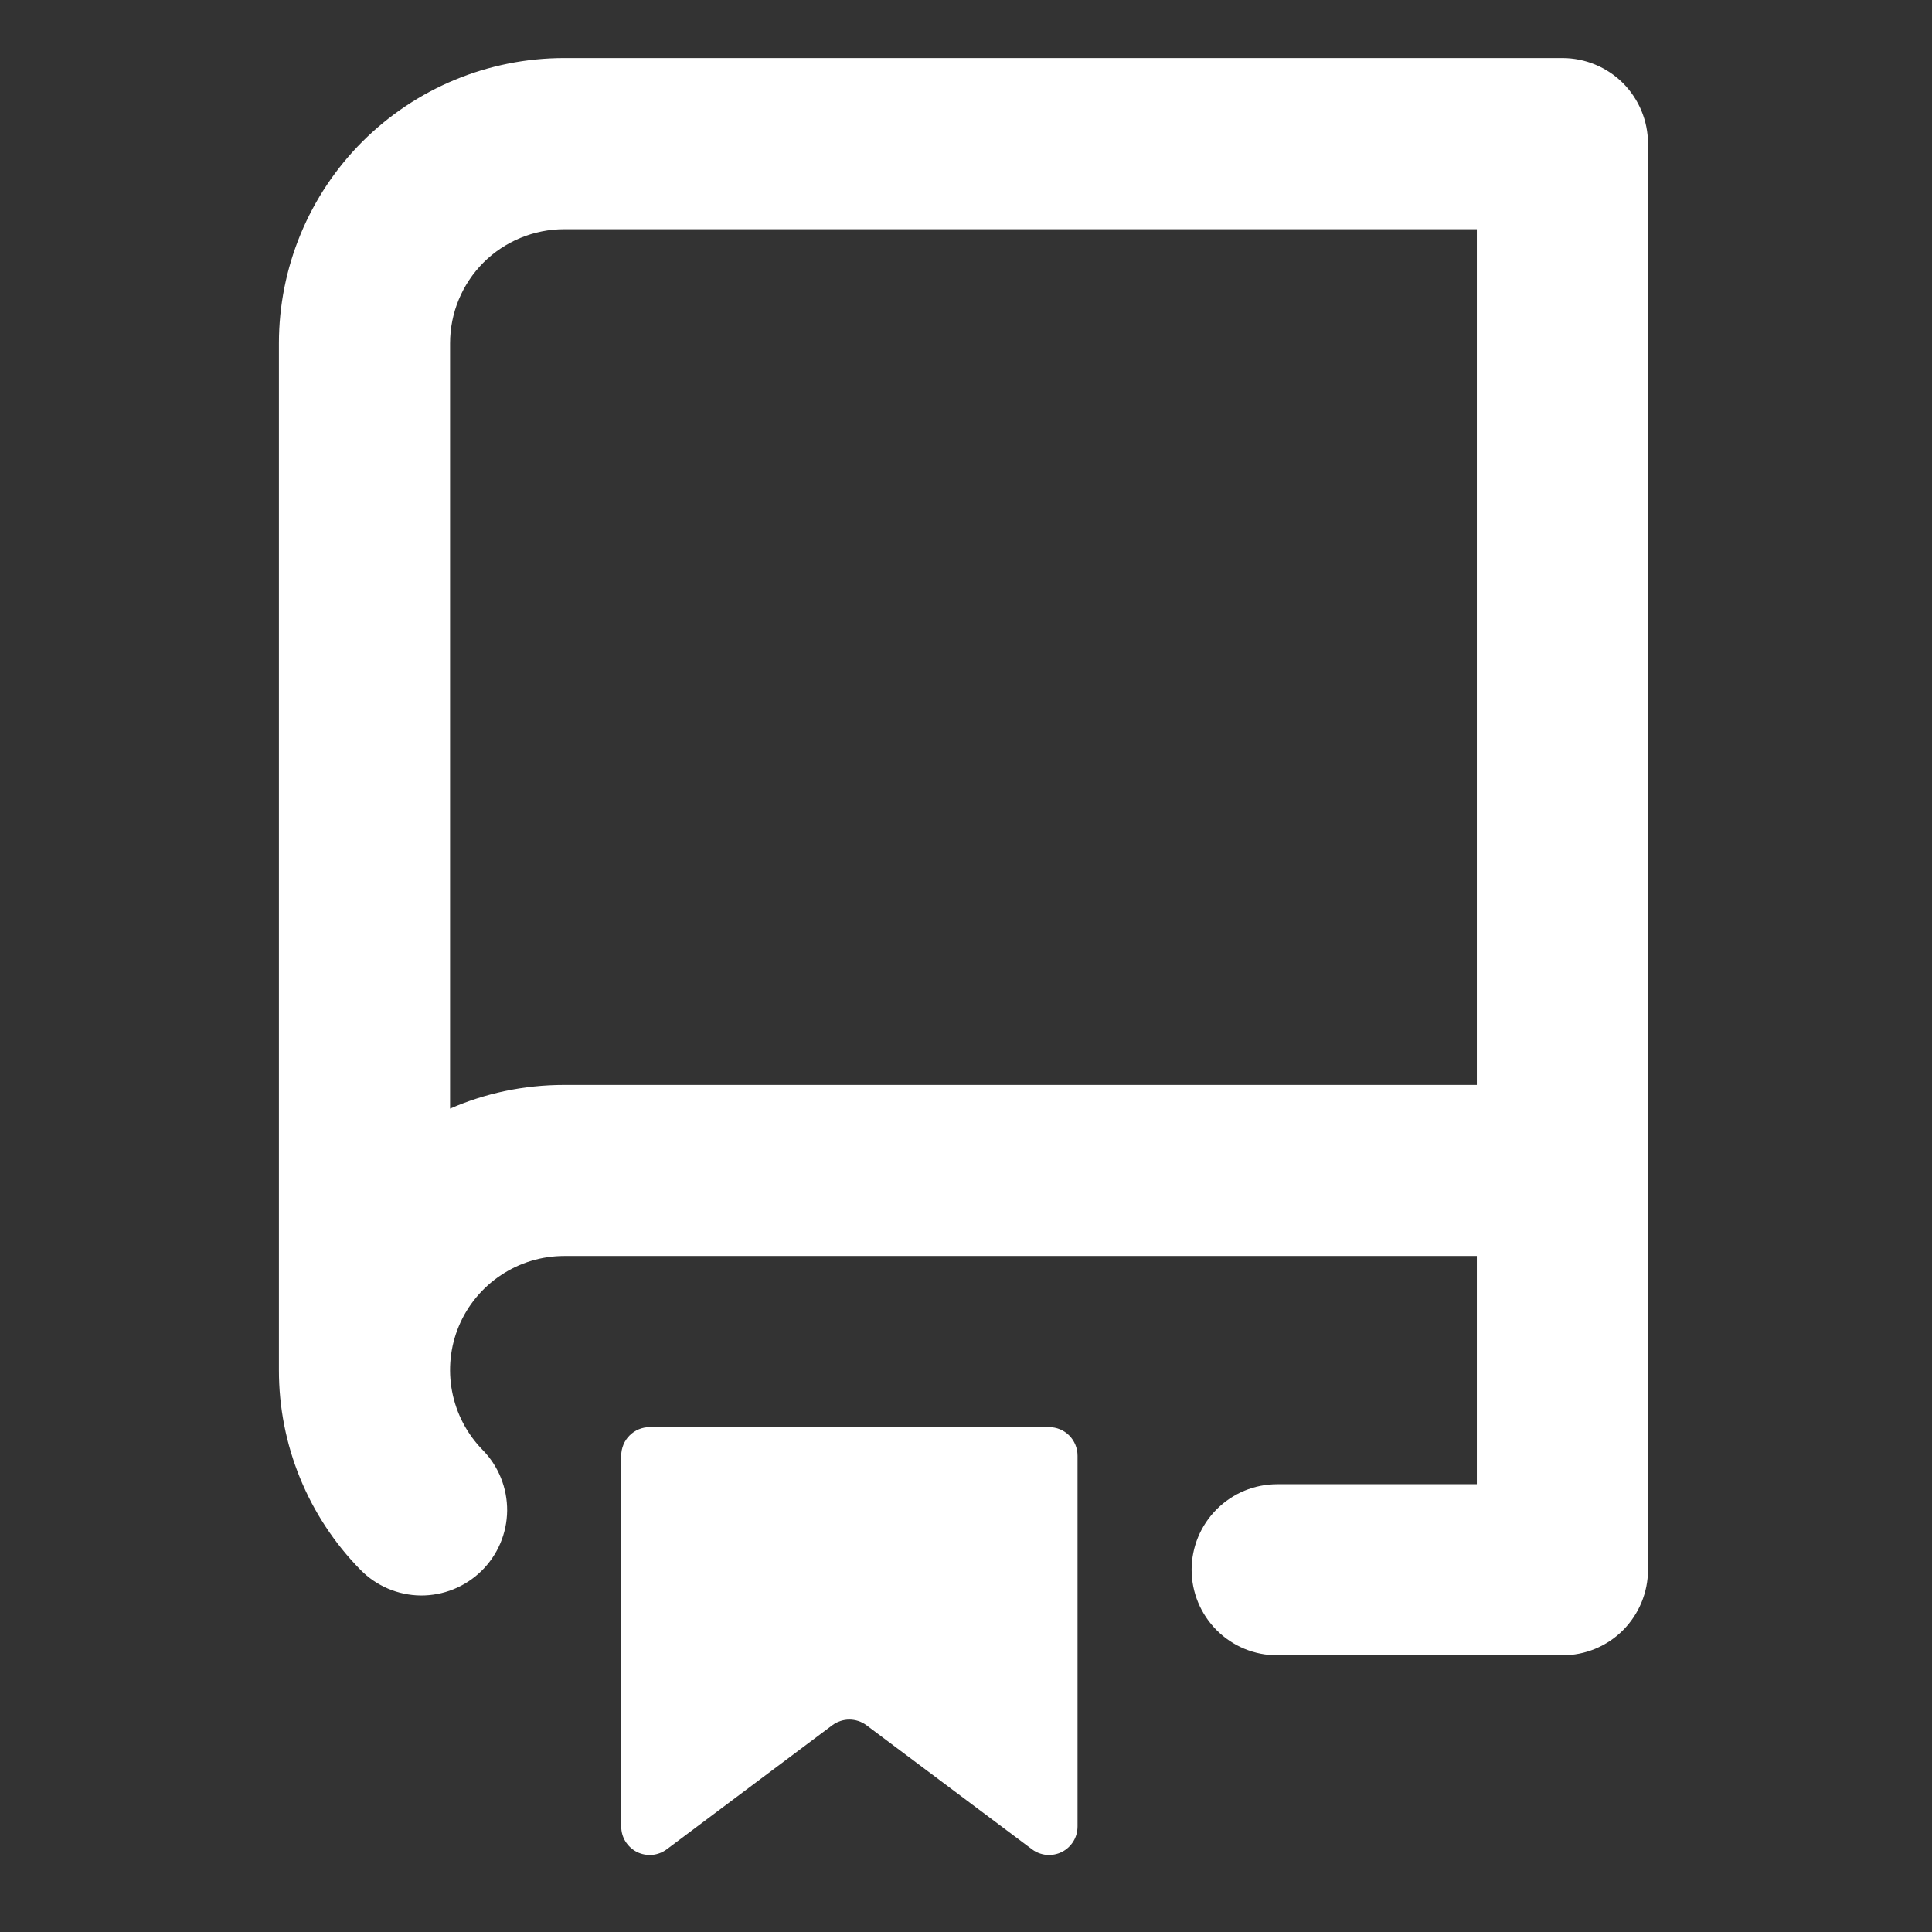 <svg width="22" height="22" viewBox="0 0 22 22" fill="none" xmlns="http://www.w3.org/2000/svg">
    <rect x="0" y="0" width="22" height="22" fill="#333333" stroke="none"/>
    <g clip-path="url(#clip0_501_23)">
        <path 
            fill-rule="evenodd" 
            clip-rule="evenodd" 
            d="M3.176 3.909C3.176 3.048 3.518 2.221 4.127 1.612C4.737 1.003 5.563 0.661 6.424 0.661L17.792 0.661C18.05 0.661 18.298 0.764 18.481 0.946C18.663 1.129 18.766 1.377 18.766 1.635V17.875C18.766 18.133 18.663 18.381 18.481 18.564C18.298 18.747 18.05 18.849 17.792 18.849H14.544C14.285 18.849 14.038 18.747 13.855 18.564C13.672 18.381 13.569 18.133 13.569 17.875C13.569 17.616 13.672 17.369 13.855 17.186C14.038 17.003 14.285 16.901 14.544 16.901H16.817V14.302H6.424C6.168 14.302 5.918 14.378 5.705 14.52C5.492 14.661 5.325 14.863 5.226 15.098C5.127 15.334 5.1 15.594 5.148 15.845C5.196 16.097 5.317 16.328 5.496 16.511C5.677 16.695 5.777 16.945 5.775 17.203C5.772 17.462 5.667 17.708 5.482 17.889C5.297 18.07 5.048 18.17 4.79 18.168C4.532 18.165 4.285 18.06 4.104 17.875C3.508 17.268 3.175 16.452 3.176 15.601V3.909ZM16.817 2.61V12.354H6.424C5.962 12.354 5.522 12.45 5.125 12.624V3.909C5.125 3.564 5.262 3.234 5.505 2.99C5.749 2.747 6.08 2.61 6.424 2.61H16.817ZM7.074 16.576V20.798C7.074 20.858 7.09 20.918 7.122 20.969C7.154 21.02 7.199 21.062 7.253 21.089C7.307 21.116 7.368 21.127 7.428 21.122C7.488 21.116 7.545 21.094 7.593 21.058L9.477 19.646C9.533 19.604 9.602 19.581 9.672 19.581C9.742 19.581 9.811 19.604 9.867 19.646L11.751 21.058C11.799 21.094 11.856 21.116 11.916 21.122C11.976 21.127 12.037 21.116 12.091 21.089C12.145 21.062 12.19 21.02 12.222 20.969C12.254 20.918 12.27 20.858 12.27 20.798V16.576C12.27 16.49 12.236 16.407 12.175 16.346C12.114 16.285 12.032 16.251 11.945 16.251H7.398C7.312 16.251 7.23 16.285 7.169 16.346C7.108 16.407 7.074 16.49 7.074 16.576Z" 
            fill="white"
        />
    </g>
    <defs>
        <clipPath id="clip0_501_23">
            <rect width="20.787" height="20.787" fill="white" transform="translate(0.578 0.661)"/>
        </clipPath>
    </defs>
</svg>
